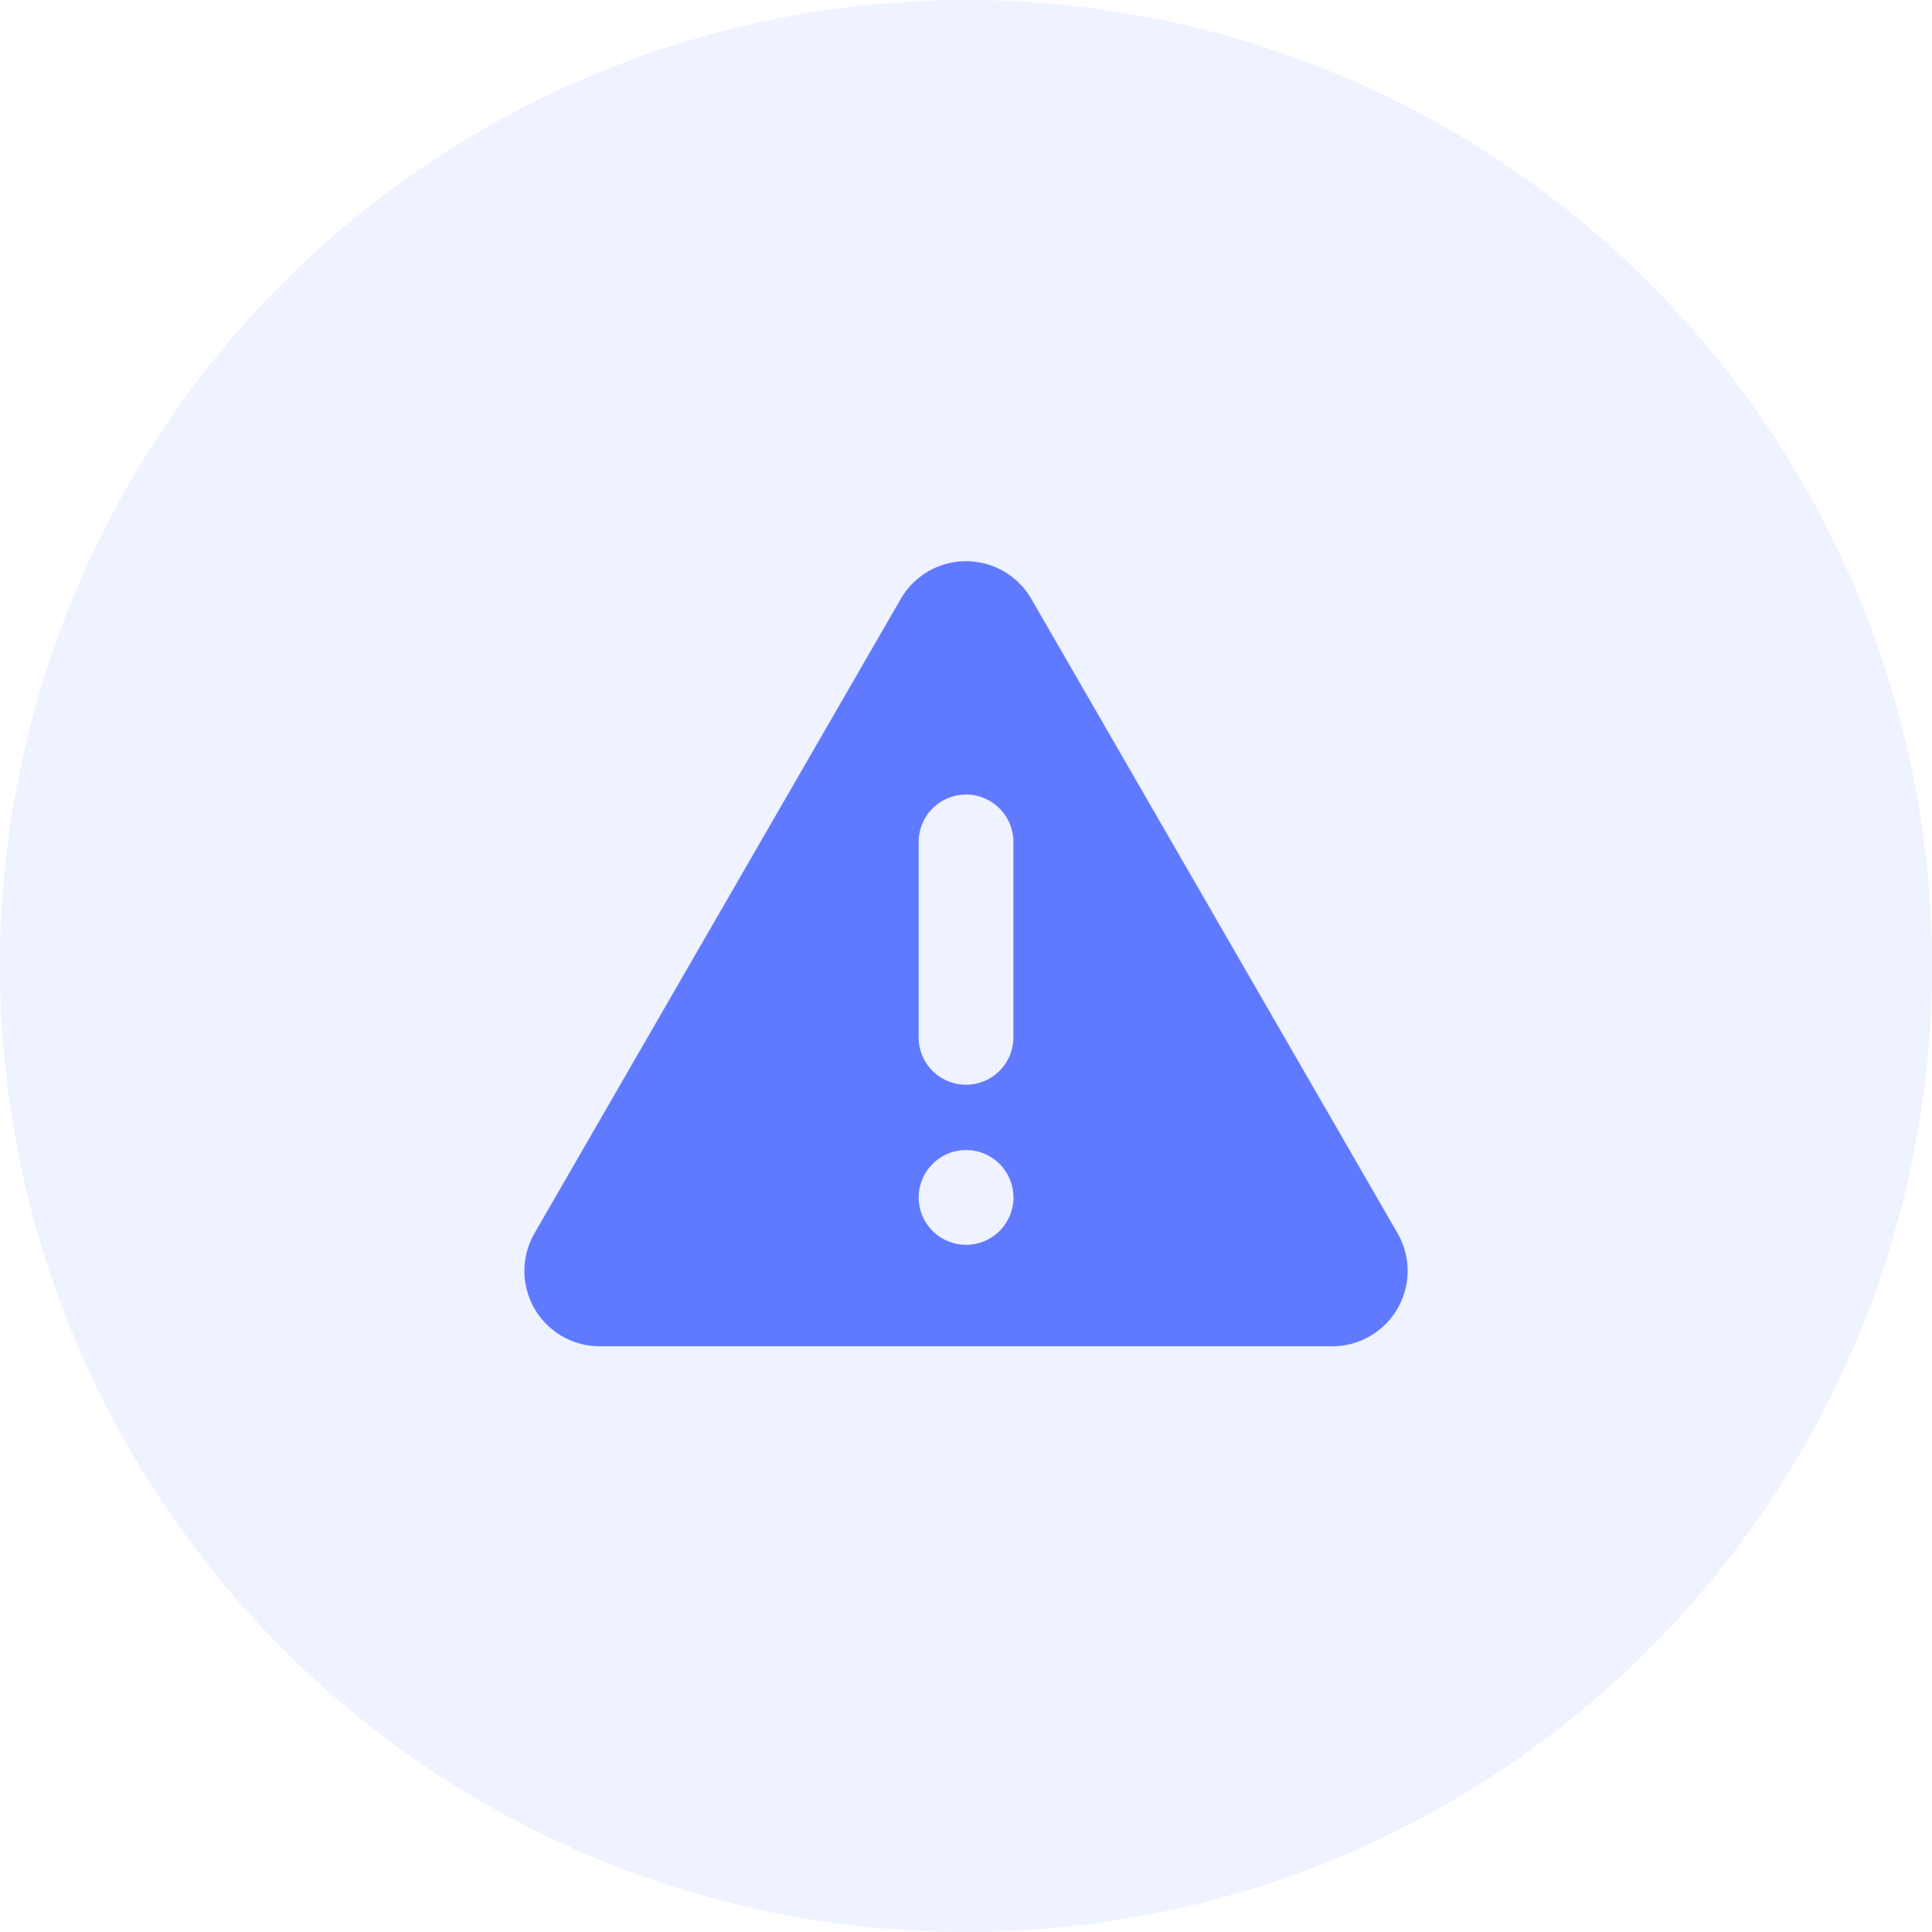 <svg id="icon" xmlns="http://www.w3.org/2000/svg" width="42" height="42" viewBox="0 0 42 42">
  <circle id="box" cx="21" cy="21" r="21" fill="rgba(96,122,255,0.1)"/>
  <g id="icon-2" data-name="icon" transform="translate(8 9)">
    <g id="warning" transform="translate(3.402 3.201)">
      <path id="빼기_2" data-name="빼기 2" d="M17.56,17.066H1.637A1.638,1.638,0,0,1,.218,14.608L8.18.818a1.639,1.639,0,0,1,2.838,0l7.961,13.79a1.639,1.639,0,0,1-1.419,2.458ZM9.6,12.8a1.03,1.03,0,1,0,1.03,1.03A1.031,1.031,0,0,0,9.6,12.8Zm0-7.728A1.031,1.031,0,0,0,8.569,6.1v4.218a1.03,1.03,0,1,0,2.059,0V6.1A1.031,1.031,0,0,0,9.6,5.071Z" fill="#607aff"/>
    </g>
    <rect id="영역" width="24" height="24" transform="translate(1)" fill="#607aff" opacity="0"/>
  </g>
</svg>
